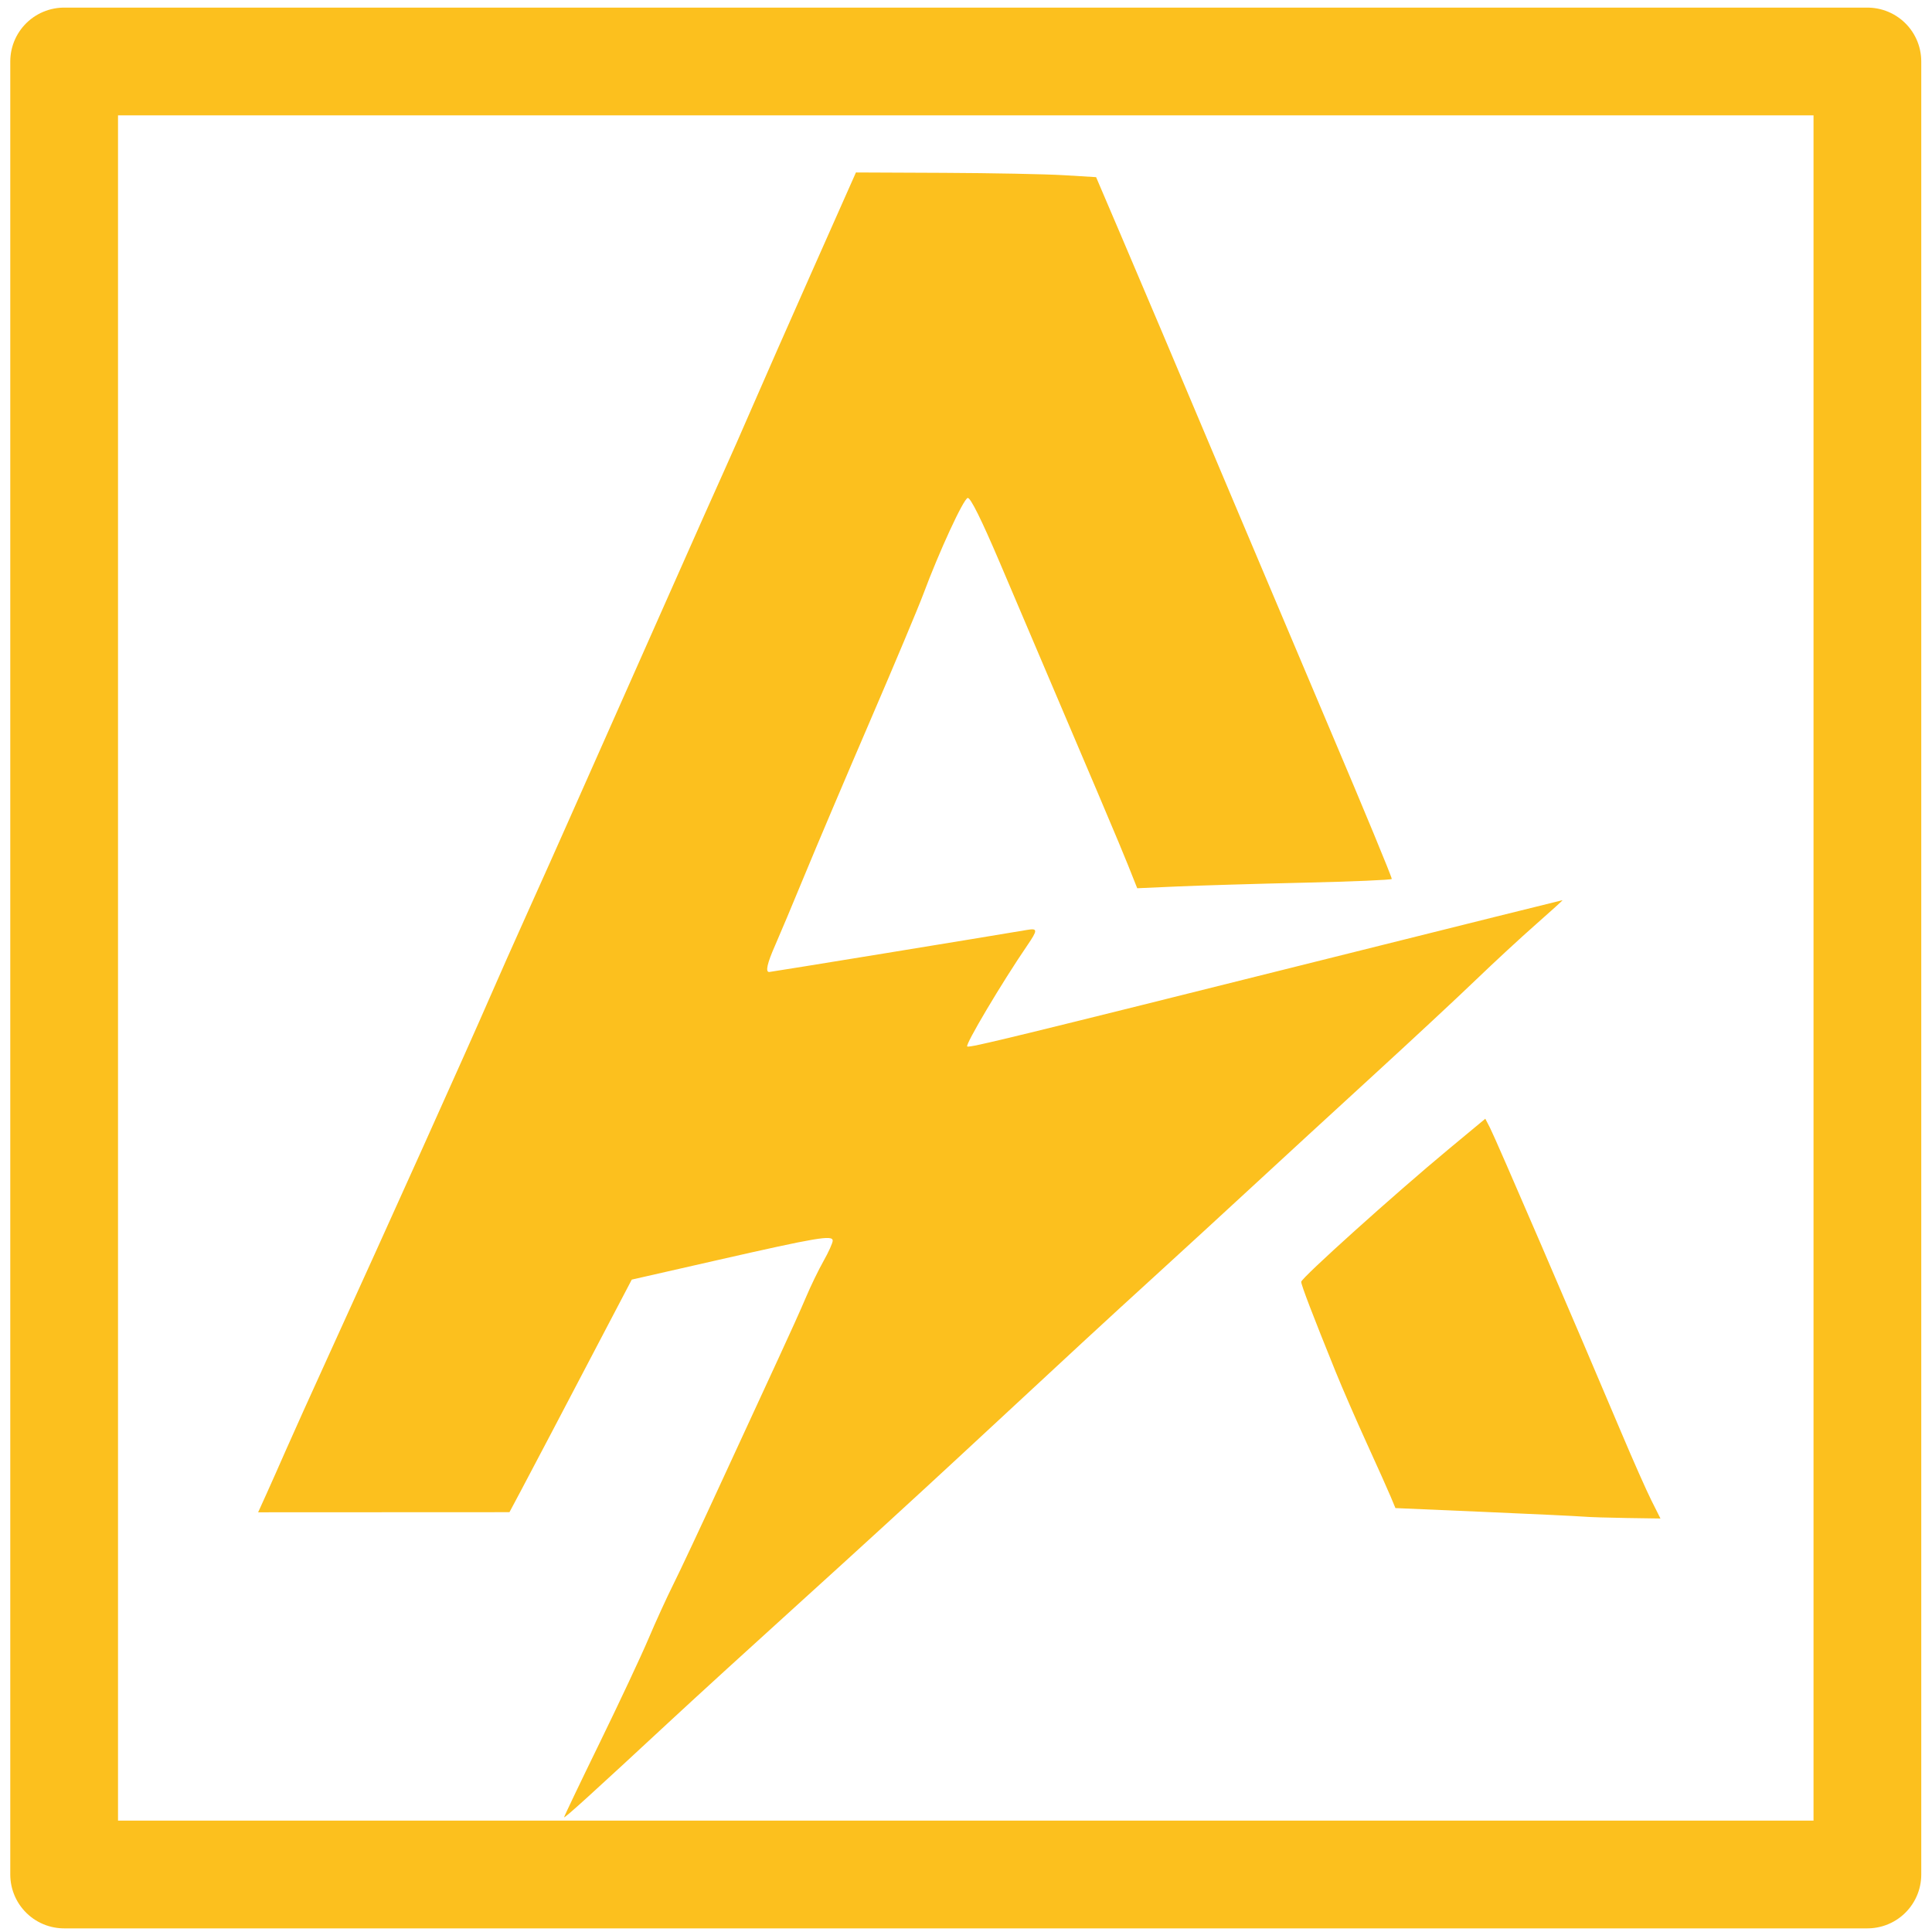 <?xml version="1.0" encoding="UTF-8" standalone="no"?>
<!-- Created with Inkscape (http://www.inkscape.org/) -->

<svg
   width="270.933mm"
   height="270.933mm"
   viewBox="0 0 270.933 270.933"
   version="1.1"
   id="svg1"
   xml:space="preserve"
   inkscape:export-filename="AAZUL.png"
   inkscape:export-xdpi="96"
   inkscape:export-ydpi="96"
   sodipodi:docname="AYellow.svg"
   inkscape:version="1.4 (86a8ad7, 2024-10-11)"
   xmlns:inkscape="http://www.inkscape.org/namespaces/inkscape"
   xmlns:sodipodi="http://sodipodi.sourceforge.net/DTD/sodipodi-0.dtd"
   xmlns="http://www.w3.org/2000/svg"
   xmlns:svg="http://www.w3.org/2000/svg"><sodipodi:namedview
     id="namedview1"
     pagecolor="#ffffff"
     bordercolor="#000000"
     borderopacity="0.25"
     inkscape:showpageshadow="2"
     inkscape:pageopacity="0.0"
     inkscape:pagecheckerboard="0"
     inkscape:deskcolor="#d1d1d1"
     inkscape:document-units="mm"
     inkscape:zoom="0.72604517"
     inkscape:cx="498.59157"
     inkscape:cy="547.4866"
     inkscape:window-width="1920"
     inkscape:window-height="1017"
     inkscape:window-x="-8"
     inkscape:window-y="-8"
     inkscape:window-maximized="1"
     inkscape:current-layer="layer1"
     showgrid="false" /><defs
     id="defs1" /><g
     inkscape:label="Capa 1"
     inkscape:groupmode="layer"
     id="layer1"
     transform="translate(30.427,-12.965)"><path
       style="fill:#fcc01e;fill-opacity:1;stroke-width:1.655"
       d="m 48.682,267.802 c 0,-0.122 2.244,-4.817 4.986,-10.433 2.742,-5.617 5.821,-12.183 6.842,-14.592 1.021,-2.409 2.597,-5.858 3.503,-7.665 0.906,-1.807 3.959,-8.311 6.784,-14.453 2.825,-6.143 6.373,-13.829 7.884,-17.081 1.511,-3.252 3.278,-7.174 3.926,-8.715 0.648,-1.541 1.755,-3.824 2.46,-5.072 0.705,-1.248 1.281,-2.528 1.281,-2.843 0,-0.821 -2.17,-0.455 -16.17,2.73 l -12.009,2.732 -1.377,2.628 c -9.144,17.447 -12.668,24.156 -14.087,26.819 l -1.687,3.168 -17.623,0.008 -17.623,0.008 1.142,-2.518 c 0.628,-1.385 1.875,-4.194 2.771,-6.241 0.896,-2.048 3.608,-8.059 6.027,-13.358 8.086,-17.717 19.65,-43.401 22.48,-49.929 1.149,-2.65 3.6,-8.168 5.448,-12.263 1.847,-4.095 4.36,-9.712 5.584,-12.482 1.224,-2.77 3.893,-8.781 5.931,-13.358 2.038,-4.577 6.063,-13.643 8.944,-20.147 2.881,-6.504 5.999,-13.501 6.929,-15.548 0.93,-2.048 2.755,-6.186 4.056,-9.198 1.301,-3.011 5.101,-11.634 8.444,-19.162 l 6.078,-13.687 12.277,0.054 c 6.753,0.03 14.33,0.177 16.839,0.328 l 4.562,0.275 3.46,8.103 c 1.903,4.456 4.5,10.566 5.771,13.577 1.271,3.011 6.263,14.837 11.093,26.279 4.83,11.442 10.455,24.746 12.501,29.564 4.786,11.272 8.639,20.589 8.639,20.895 0,0.132 -5.469,0.366 -12.154,0.52 -6.685,0.154 -14.716,0.393 -17.848,0.531 l -5.694,0.252 -1.281,-3.215 c -1.142,-2.868 -4.261,-10.226 -18.029,-42.537 -2.548,-5.98 -4.079,-9.059 -4.463,-8.979 -0.594,0.125 -3.998,7.498 -6.224,13.481 -0.672,1.807 -4.023,9.789 -7.447,17.738 -3.424,7.949 -7.565,17.705 -9.203,21.68 -1.638,3.975 -3.49,8.384 -4.116,9.8 -1.129,2.55 -1.405,3.778 -0.852,3.778 0.226,0 31.106,-5.04 36.175,-5.904 1.501,-0.256 1.502,0.01 0.012,2.189 -3.548,5.188 -8.796,14.028 -8.408,14.161 0.492,0.168 5.689,-1.099 52.06,-12.695 17.21,-4.304 31.348,-7.825 31.417,-7.825 0.069,0 -1.595,1.511 -3.698,3.358 -2.103,1.847 -5.893,5.351 -8.423,7.786 -2.529,2.436 -9.033,8.489 -14.453,13.452 -5.42,4.963 -13.024,11.954 -16.898,15.536 -3.874,3.582 -10.07,9.272 -13.769,12.645 -6.847,6.242 -10.892,9.978 -27.554,25.447 -5.163,4.793 -14.939,13.741 -21.725,19.883 -6.786,6.143 -15.097,13.731 -18.47,16.862 C 52.808,264.283 48.682,268.029 48.682,267.803 Z M 191.683,225.653 c -0.723,-0.067 -6.964,-0.365 -13.869,-0.662 l -12.555,-0.541 -0.651,-1.567 c -0.358,-0.862 -1.865,-4.228 -3.349,-7.48 -1.484,-3.252 -3.456,-7.785 -4.383,-10.074 -3.203,-7.91 -4.829,-12.155 -4.829,-12.609 0,-0.527 13.141,-12.35 20.683,-18.61 l 5.134,-4.261 0.659,1.274 c 0.807,1.56 12.002,27.543 18.418,42.746 1.627,3.854 3.526,8.141 4.222,9.526 l 1.264,2.518 -4.715,-0.07 c -2.593,-0.038 -5.306,-0.125 -6.029,-0.191 z"
       id="path1" /><rect
       style="fill:none;stroke:#fcc01e;stroke-width:15.109;stroke-linecap:round;stroke-linejoin:round;stroke-dasharray:none;stroke-opacity:1;paint-order:fill markers stroke"
       id="rect1"
       width="252.878"
       height="254.248"
       x="-21.432"
       y="21.586" /></g></svg>
